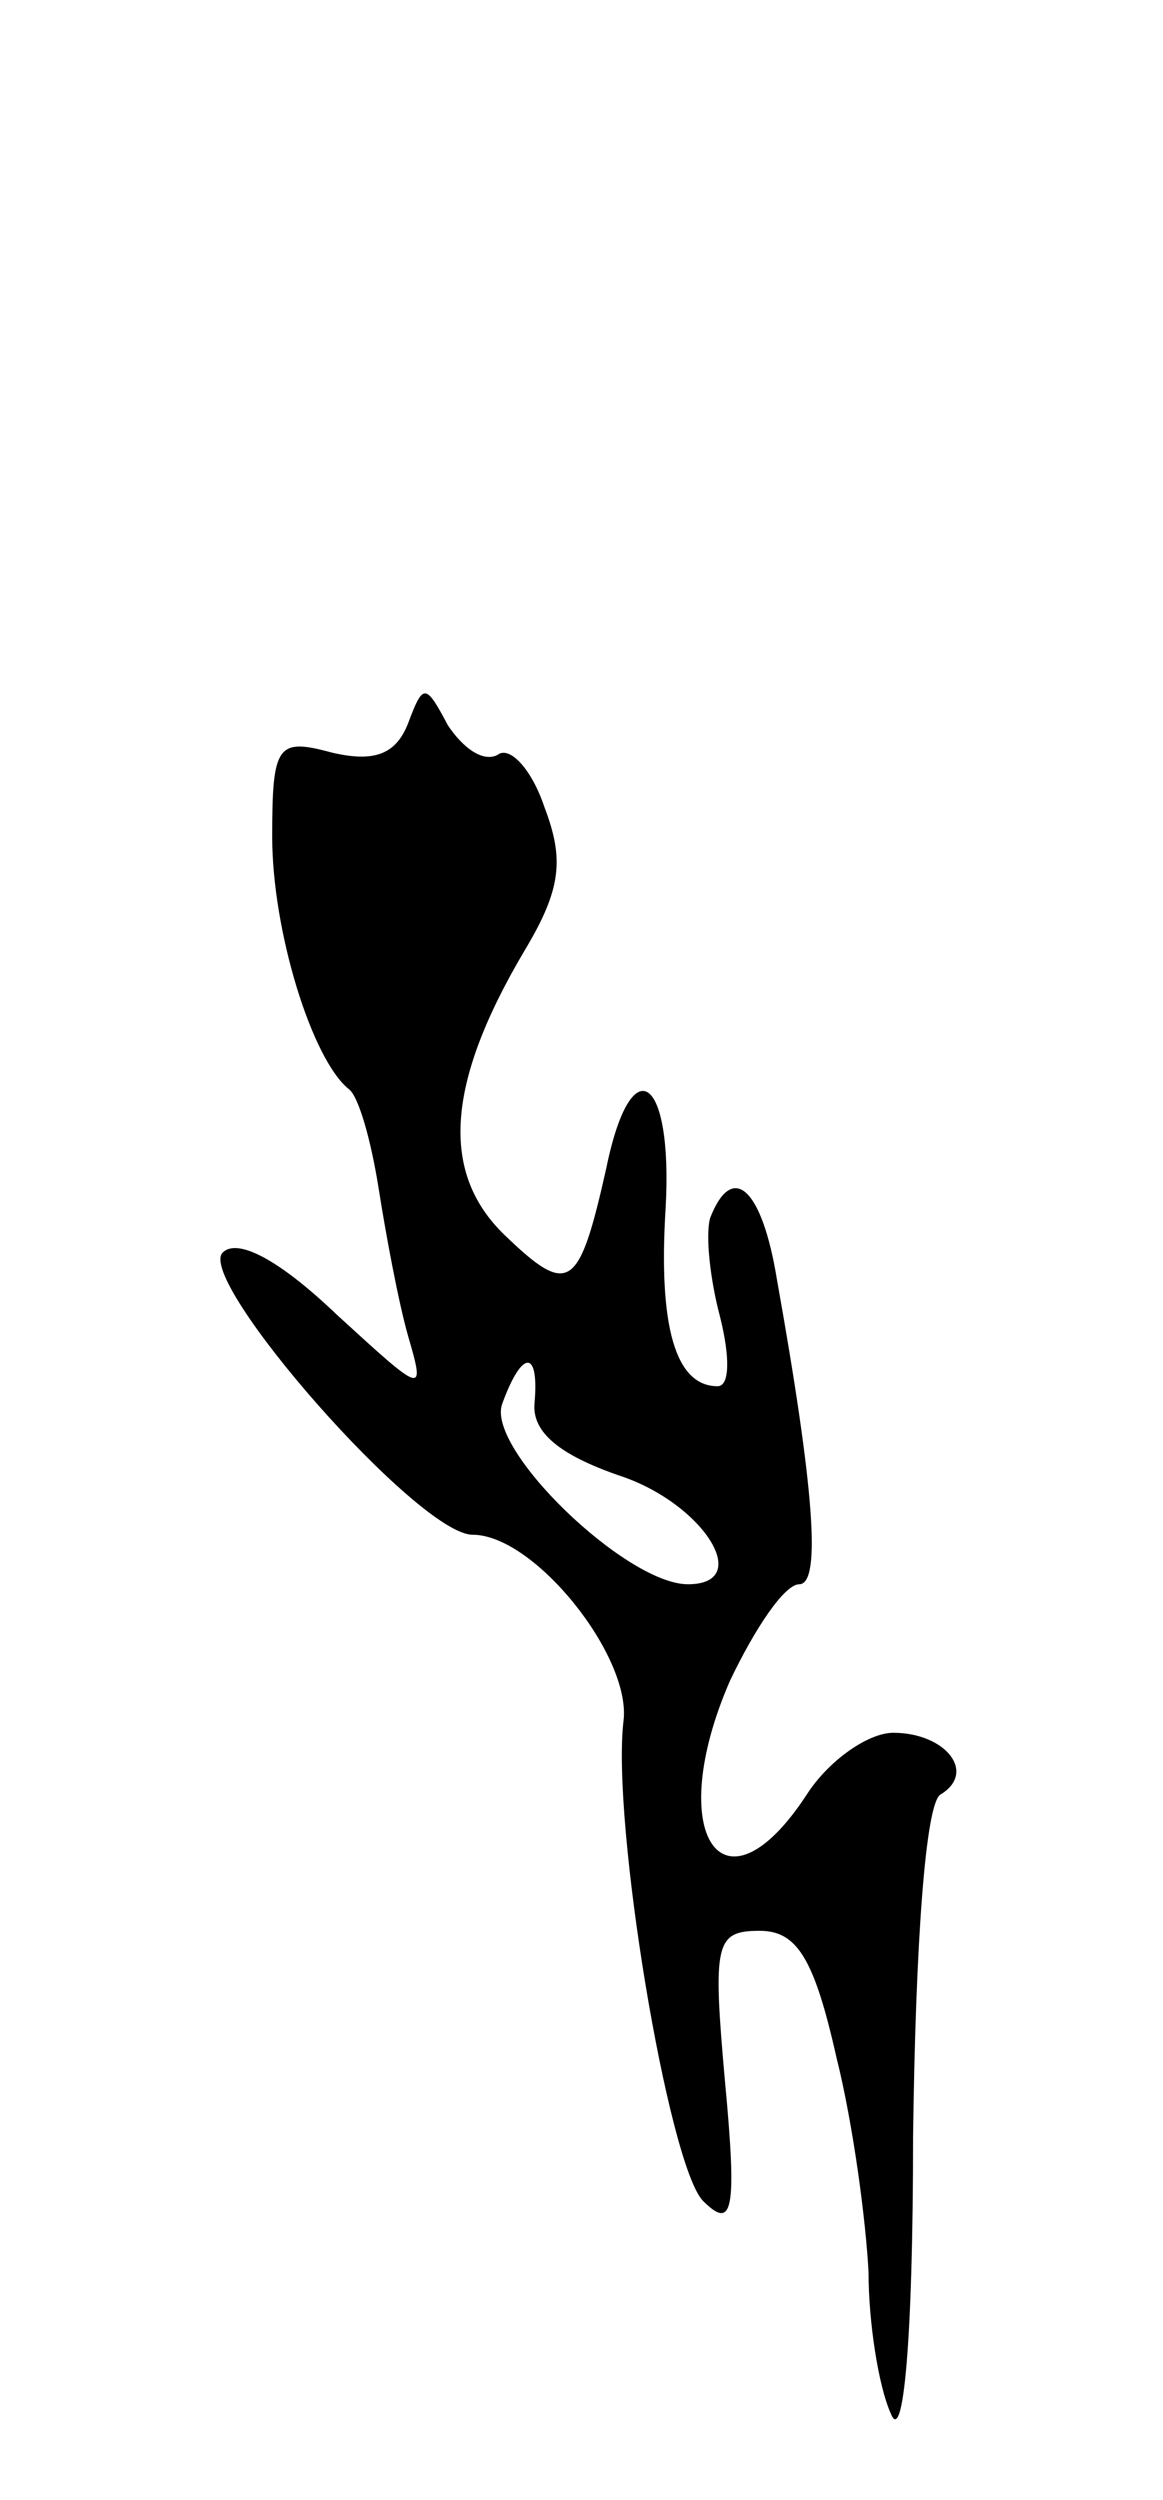 <svg version="1.0" xmlns="http://www.w3.org/2000/svg"
 width="47pt" height="101pt" viewBox="0 0 47 101"
 preserveAspectRatio="xMidYMid meet">
<g transform="translate(0,101) scale(0.1,-0.1)"
fill="#000000" stroke="none">
<path d="M165 718 c-5 -13 -14 -16 -31 -12 -22 6 -24 3 -24 -34 0 -38 16 -90
31 -102 4 -3 9 -21 12 -40 3 -19 8 -46 12 -60 7 -24 6 -23 -29 9 -23 22 -40
31 -46 25 -11 -11 79 -114 101 -114 25 0 64 -49 61 -75 -5 -41 18 -179 32
-194 12 -12 14 -5 9 48 -5 56 -4 61 14 61 15 0 22 -11 31 -51 7 -28 12 -67 13
-87 0 -20 4 -46 9 -57 5 -13 9 29 9 112 1 78 5 134 11 138 15 9 2 25 -19 25
-10 0 -26 -11 -35 -25 -34 -52 -58 -16 -31 46 10 21 22 39 28 39 9 0 6 39 -9
123 -6 37 -18 48 -27 25 -2 -7 0 -25 4 -40 4 -16 4 -28 -1 -28 -17 0 -24 24
-21 72 3 54 -14 65 -24 16 -11 -49 -15 -52 -41 -27 -26 25 -24 61 8 115 15 25
16 37 8 58 -5 15 -14 25 -19 21 -6 -3 -14 3 -20 12 -9 17 -10 17 -16 1z m51
-275 c-1 -12 11 -21 34 -29 34 -11 55 -44 28 -44 -25 0 -82 55 -75 73 8 22 15
22 13 0z"/>
</g>
</svg>
